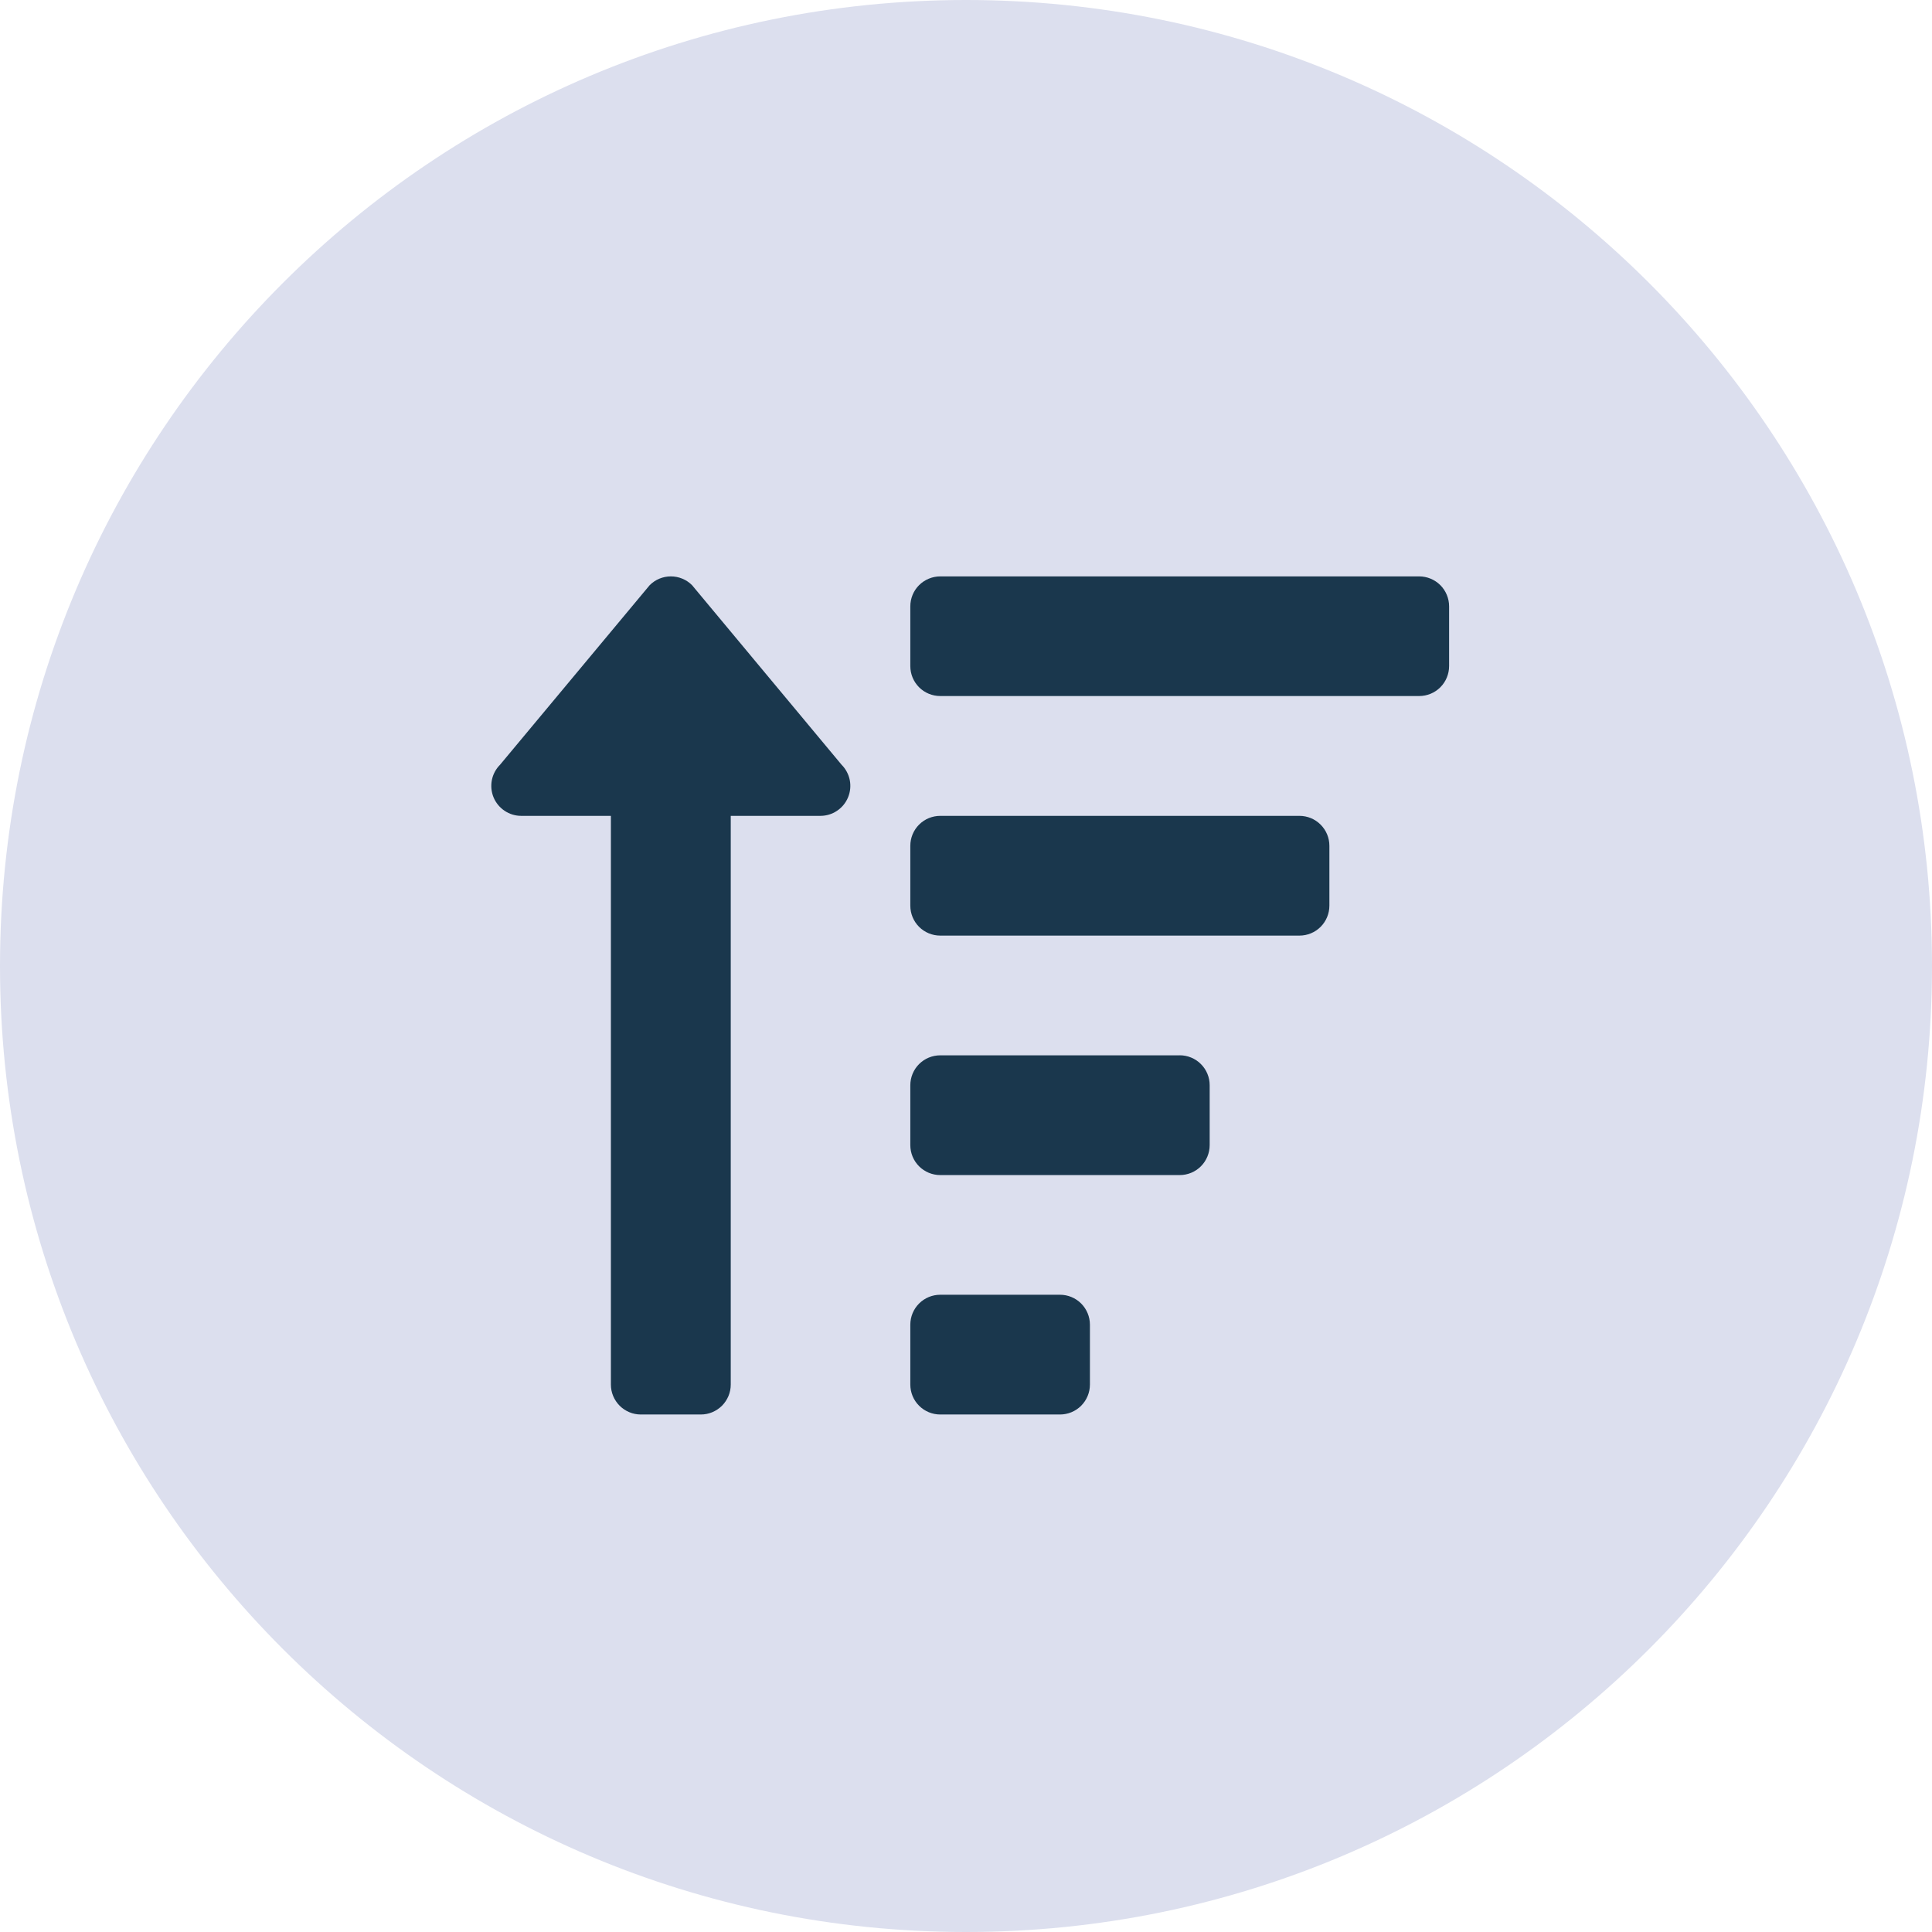 <svg width="56" height="56" viewBox="0 0 56 56" fill="none" xmlns="http://www.w3.org/2000/svg">
<path d="M56 28C56 12.536 43.464 0 28 0C12.536 0 0 12.536 0 28C0 43.464 12.536 56 28 56C43.464 56 56 43.464 56 28Z" fill="#DCDFEE"/>
<path d="M30.724 37.529H27.254C27.024 37.529 26.803 37.62 26.64 37.783C26.477 37.946 26.386 38.167 26.386 38.397V40.132C26.386 40.362 26.477 40.583 26.64 40.746C26.803 40.909 27.024 41 27.254 41H30.724C30.954 41 31.175 40.909 31.338 40.746C31.5 40.583 31.592 40.362 31.592 40.132V38.397C31.592 38.167 31.5 37.946 31.338 37.783C31.175 37.62 30.954 37.529 30.724 37.529ZM15.107 23.648H17.707V40.132C17.707 40.246 17.729 40.359 17.773 40.464C17.817 40.569 17.881 40.665 17.961 40.746C18.042 40.826 18.137 40.89 18.243 40.934C18.348 40.978 18.461 41 18.575 41H20.313C20.427 41 20.54 40.978 20.645 40.934C20.75 40.89 20.846 40.826 20.927 40.746C21.007 40.665 21.071 40.569 21.115 40.464C21.159 40.359 21.181 40.246 21.181 40.132V23.648H23.781C23.952 23.648 24.12 23.597 24.262 23.501C24.405 23.406 24.516 23.27 24.581 23.112C24.647 22.954 24.664 22.779 24.631 22.611C24.597 22.443 24.515 22.288 24.394 22.167L20.059 16.961C19.896 16.798 19.675 16.707 19.445 16.707C19.215 16.707 18.995 16.798 18.832 16.961L14.494 22.167C14.373 22.288 14.29 22.443 14.257 22.611C14.224 22.779 14.241 22.954 14.306 23.112C14.372 23.27 14.483 23.406 14.626 23.501C14.768 23.597 14.935 23.648 15.107 23.648ZM37.664 23.648H27.254C27.024 23.648 26.803 23.739 26.64 23.902C26.477 24.065 26.386 24.286 26.386 24.516V26.251C26.386 26.481 26.477 26.702 26.64 26.865C26.803 27.028 27.024 27.119 27.254 27.119H37.665C37.895 27.119 38.116 27.028 38.279 26.865C38.441 26.702 38.533 26.481 38.533 26.251V24.515C38.533 24.285 38.441 24.064 38.278 23.902C38.116 23.739 37.895 23.648 37.665 23.648H37.664ZM34.194 30.589H27.254C27.024 30.589 26.803 30.68 26.64 30.843C26.477 31.006 26.386 31.227 26.386 31.457V33.192C26.386 33.422 26.477 33.643 26.64 33.806C26.803 33.969 27.024 34.06 27.254 34.06H34.195C34.425 34.06 34.646 33.969 34.809 33.806C34.971 33.643 35.063 33.422 35.063 33.192V31.456C35.063 31.342 35.041 31.229 34.997 31.124C34.953 31.018 34.889 30.922 34.808 30.842C34.728 30.761 34.632 30.697 34.526 30.654C34.421 30.61 34.308 30.588 34.194 30.588V30.589ZM41.135 16.707H27.254C27.024 16.707 26.803 16.799 26.64 16.961C26.477 17.124 26.386 17.345 26.386 17.575V19.307C26.386 19.537 26.477 19.758 26.64 19.921C26.803 20.084 27.024 20.175 27.254 20.175H41.135C41.365 20.175 41.586 20.084 41.749 19.921C41.911 19.758 42.003 19.537 42.003 19.307V17.575C42.003 17.345 41.911 17.124 41.749 16.961C41.586 16.799 41.365 16.707 41.135 16.707Z" fill="#1A374D"/>
</svg>
